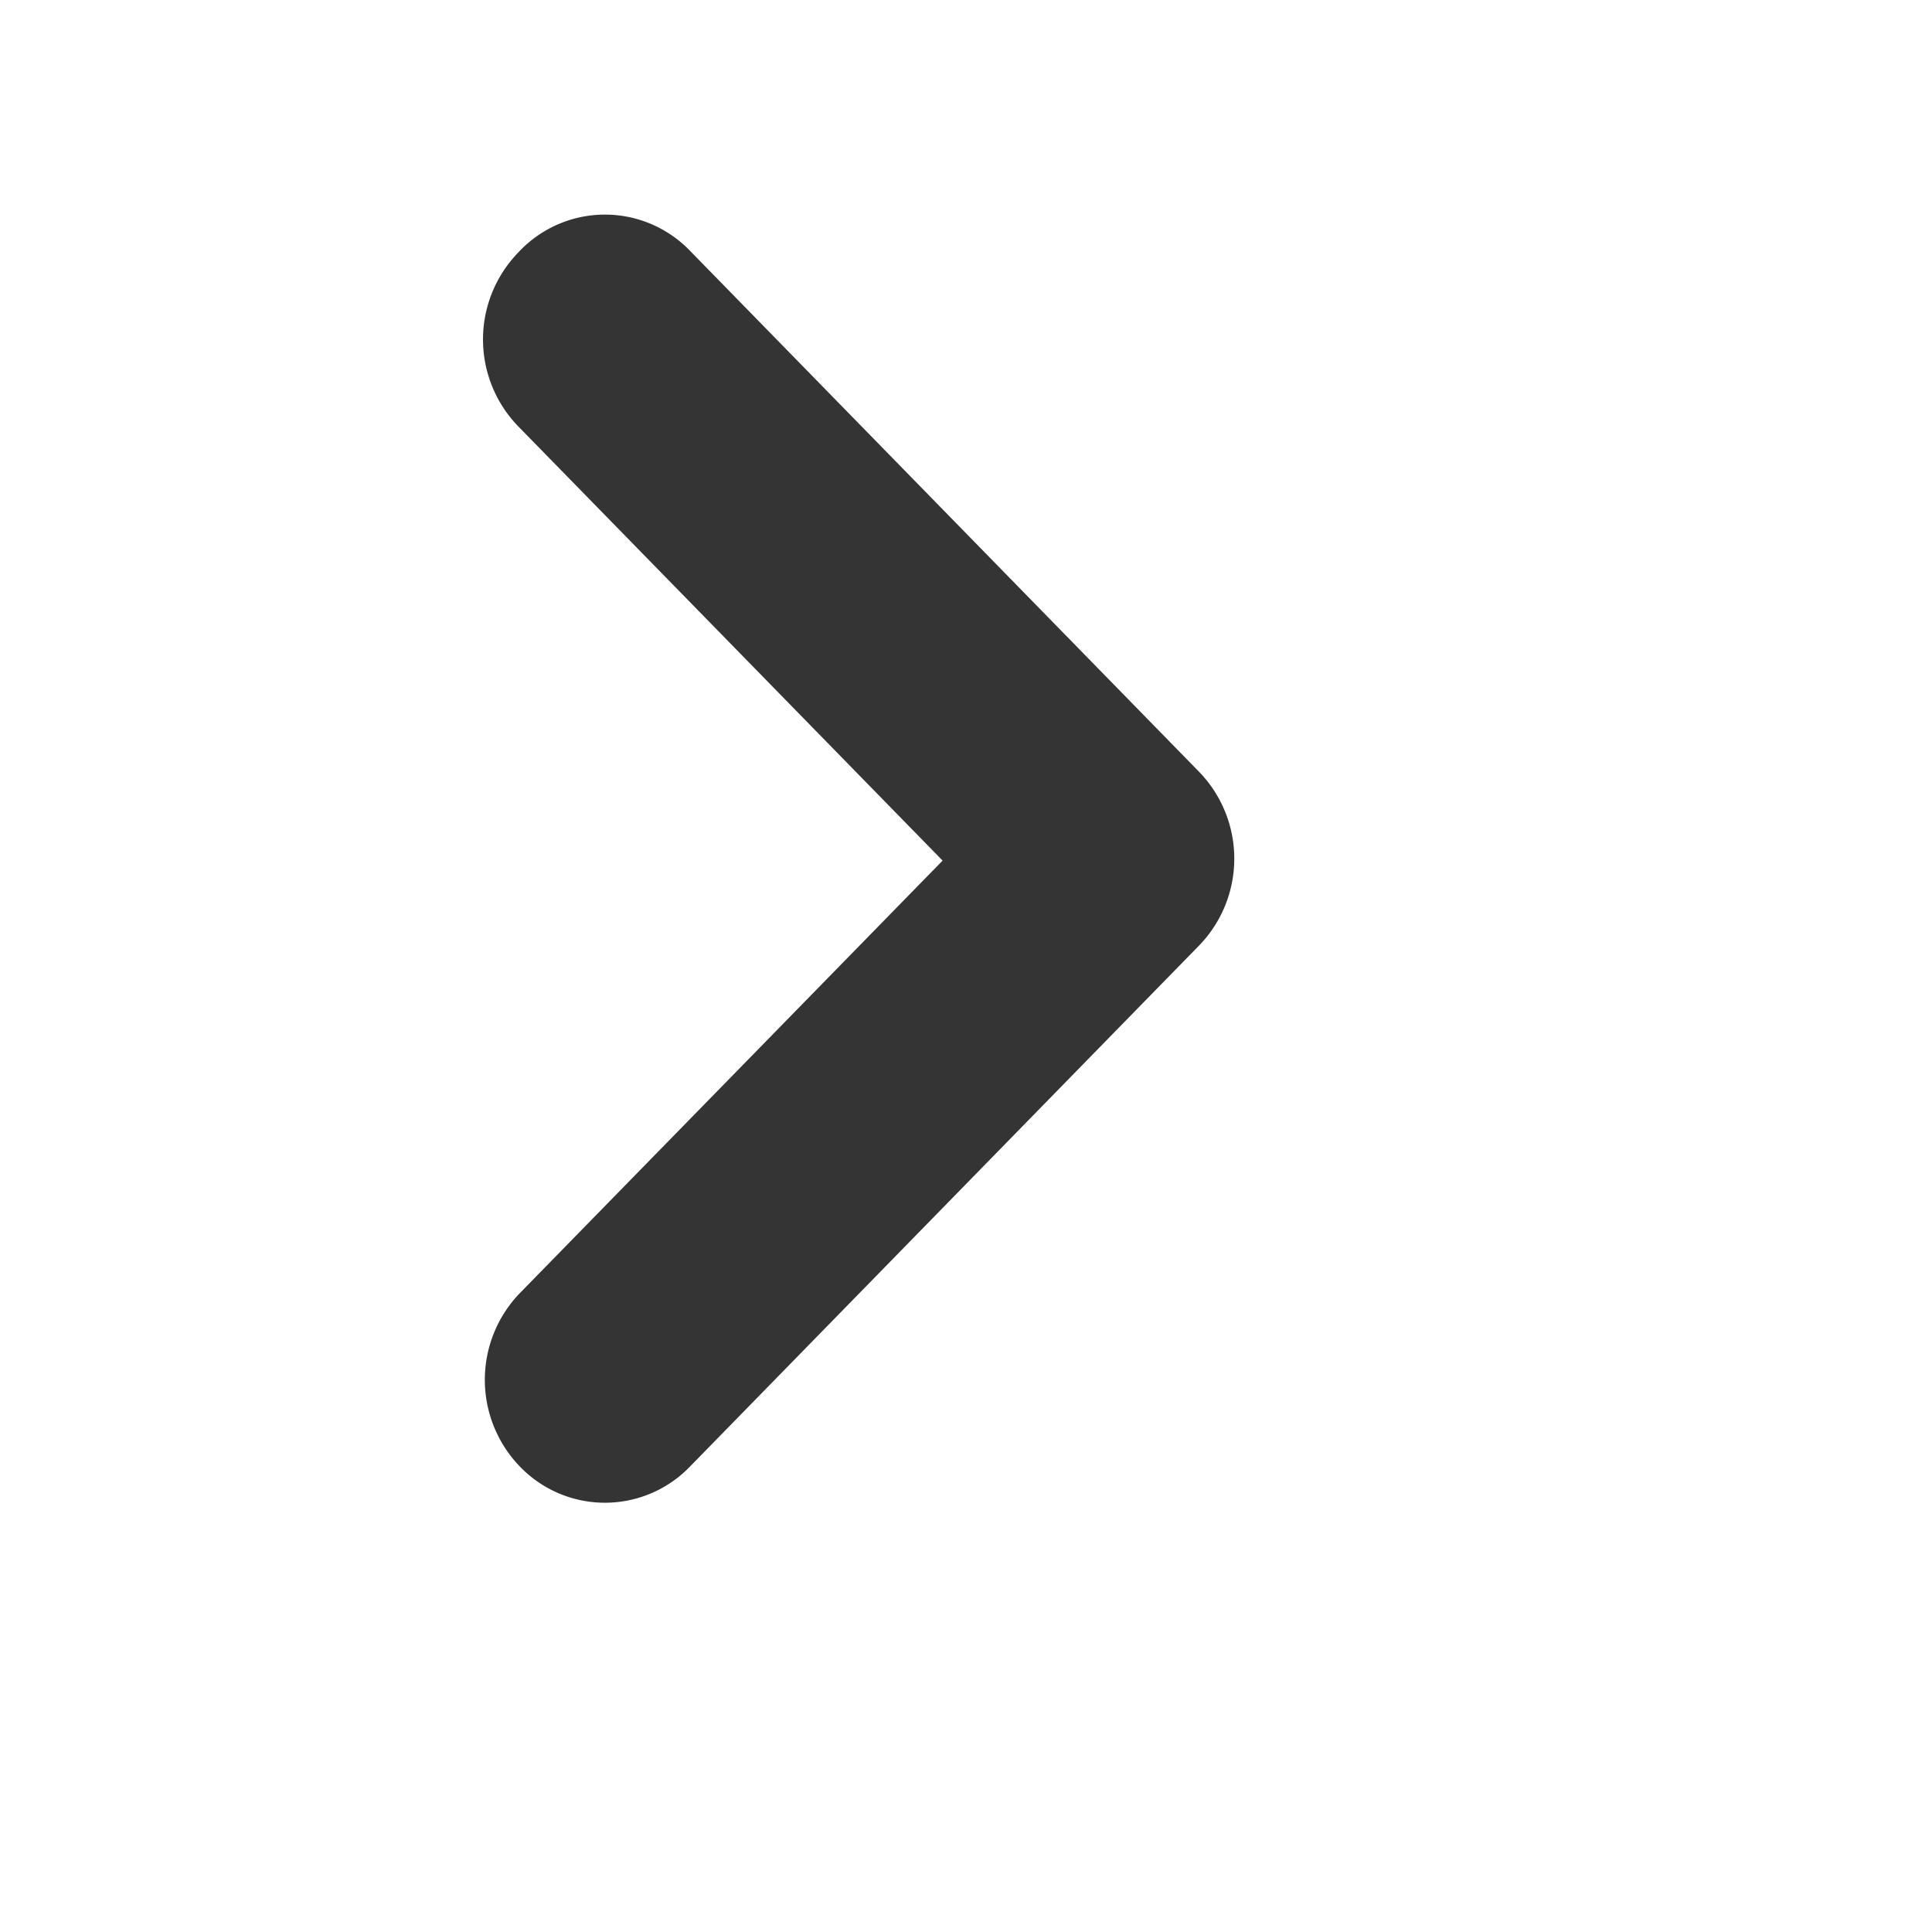 <svg height="18" id="import-breadcrumb-arrow-right" viewbox="-1 -1 18 18" width="18" x="412" xmlns="http://www.w3.org/2000/svg" y="522">
 <path d="M8.782 8.018L4.828 3.972a1.163 1.163 0 010-1.619l.017-.018a1.1 1.1 0 011.582 0l4.745 4.856a1.163 1.163 0 010 1.618l-4.745 4.856a1.1 1.1 0 01-1.582 0 1.163 1.163 0 010-1.619l3.937-4.028z" fill="#343434" fill-rule="evenodd">
 </path>
</svg>
